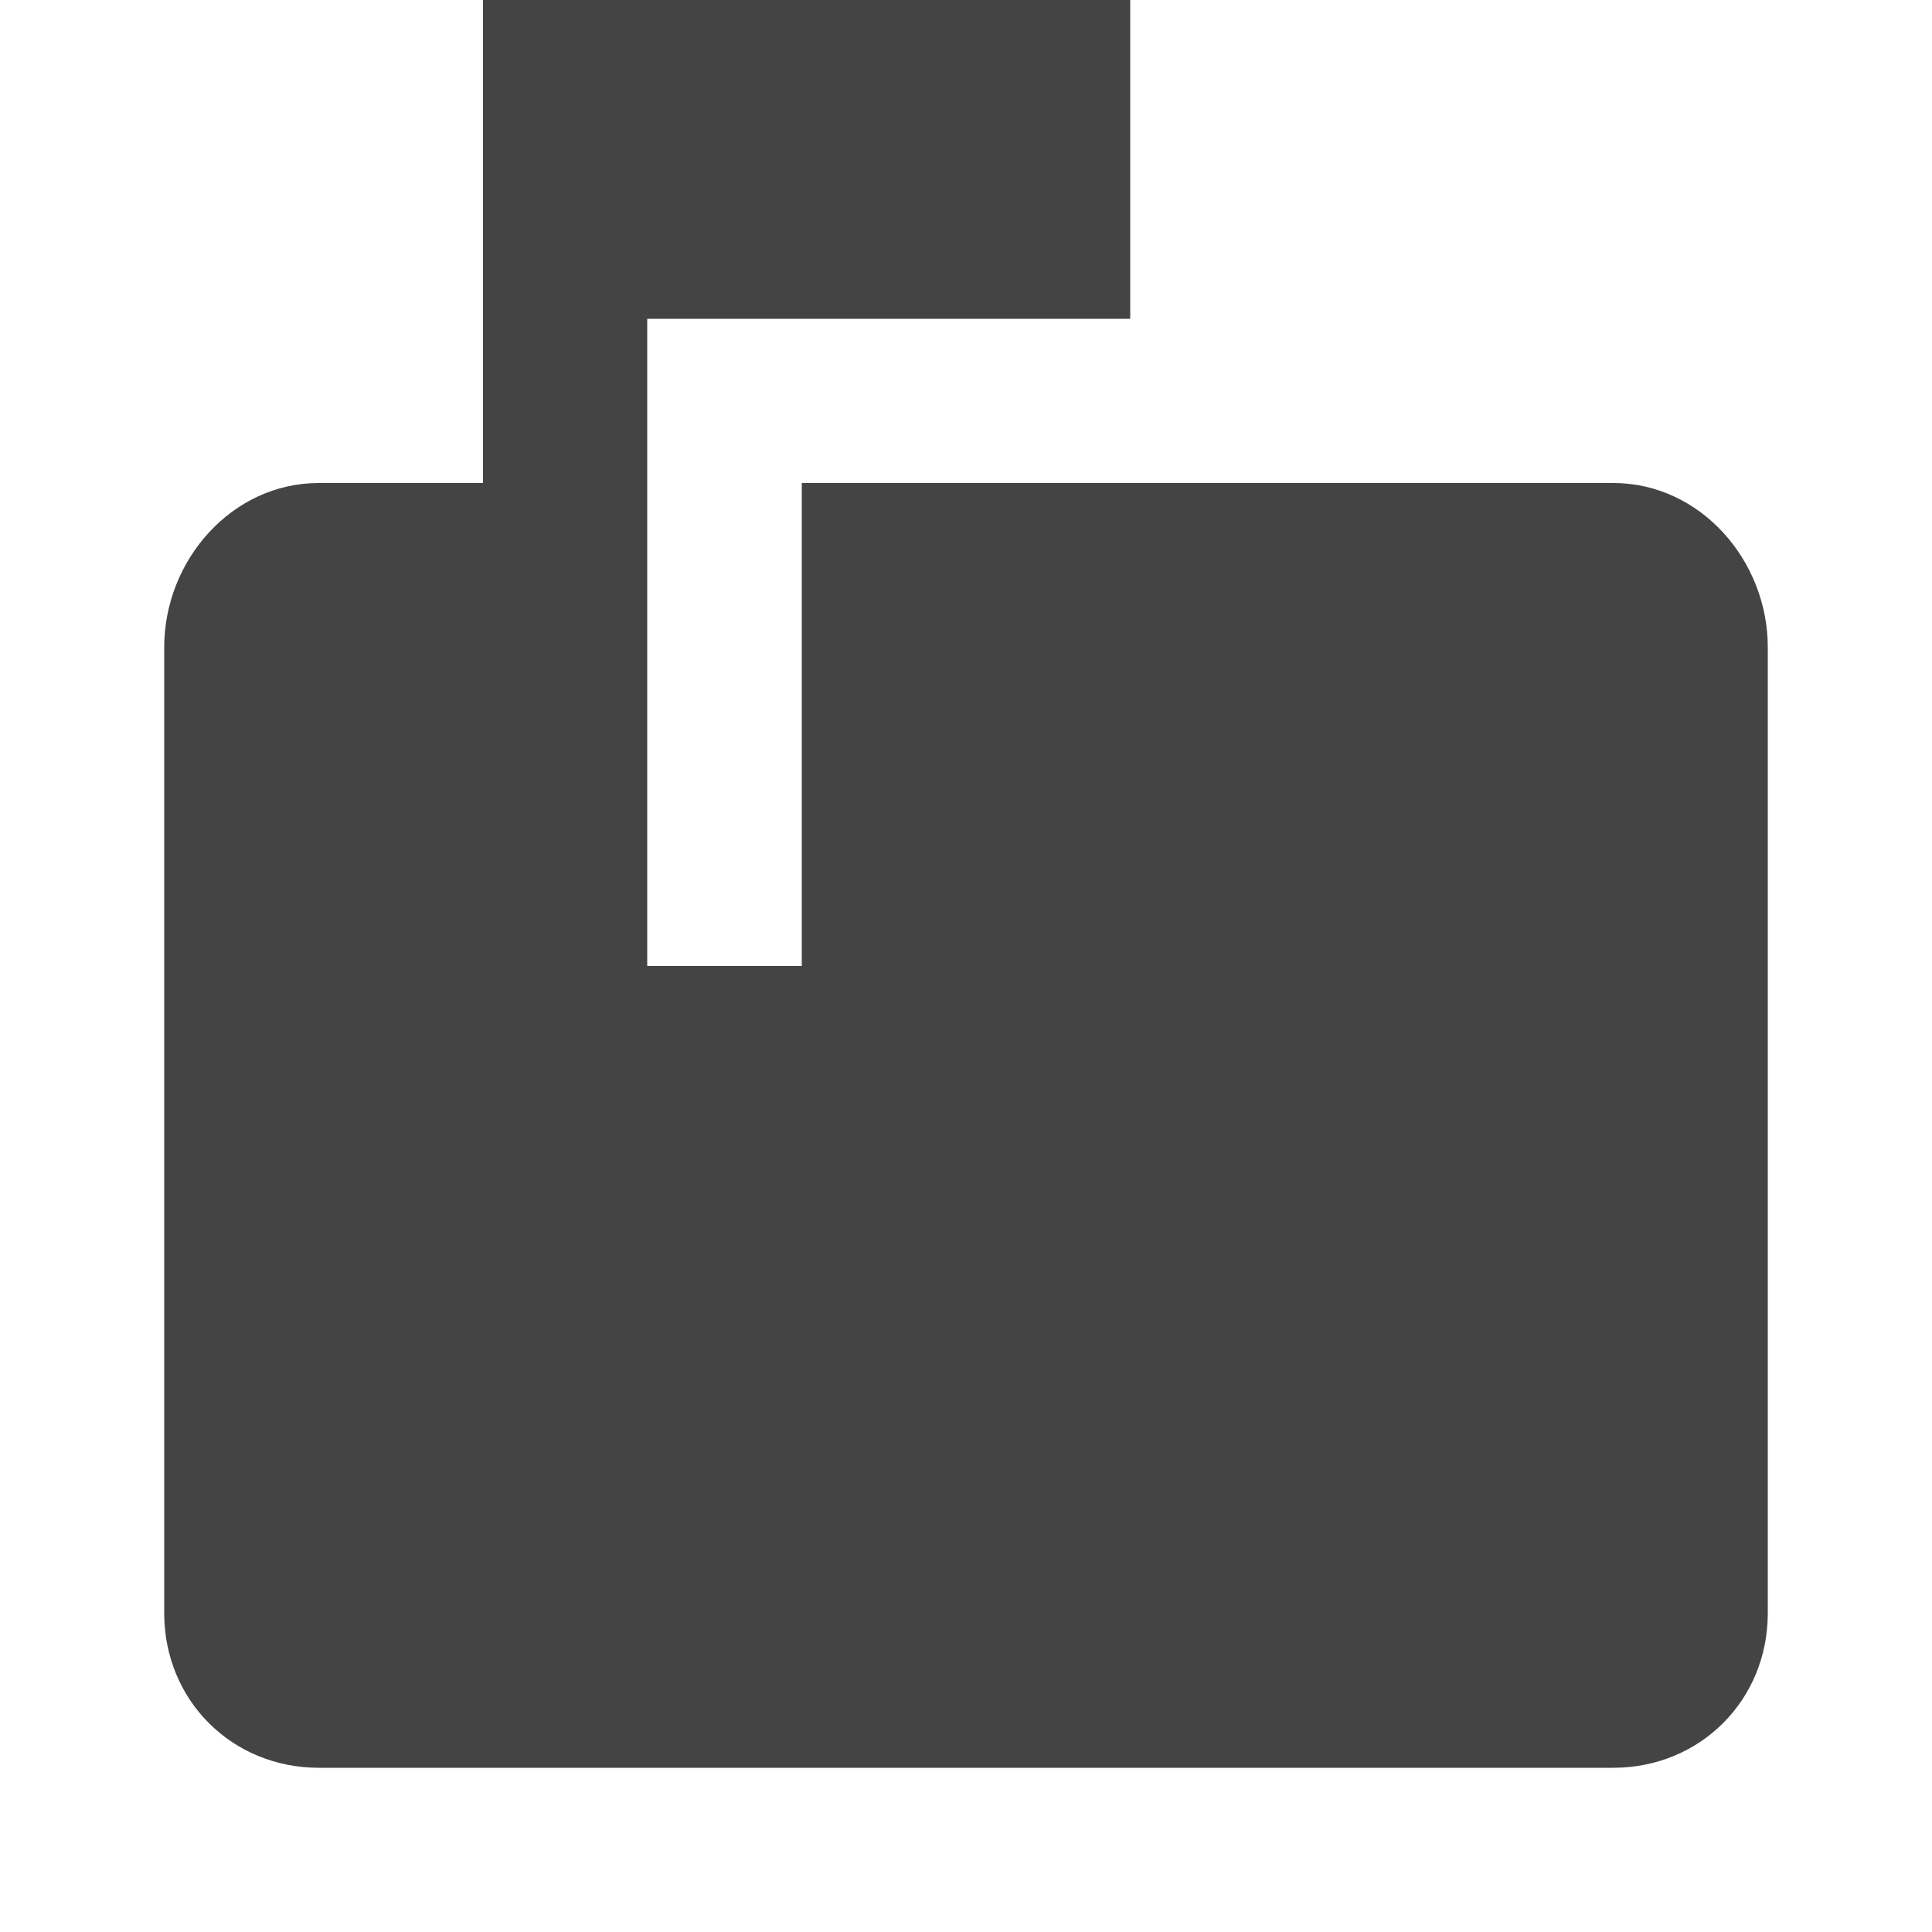 <?xml version="1.0"?><svg xmlns="http://www.w3.org/2000/svg" width="40" height="40" viewBox="0 0 40 40"><path fill="#444" d="m33.4 10c1.8 0 3.2 1.6 3.2 3.4v20c0 1.8-1.4 3.2-3.2 3.2h-26.8c-1.8 0-3.2-1.4-3.2-3.2v-20c0-1.8 1.4-3.4 3.2-3.4h3.4v-10h13.4v6.6h-10v13.4h3.2v-10h16.8z"></path></svg>